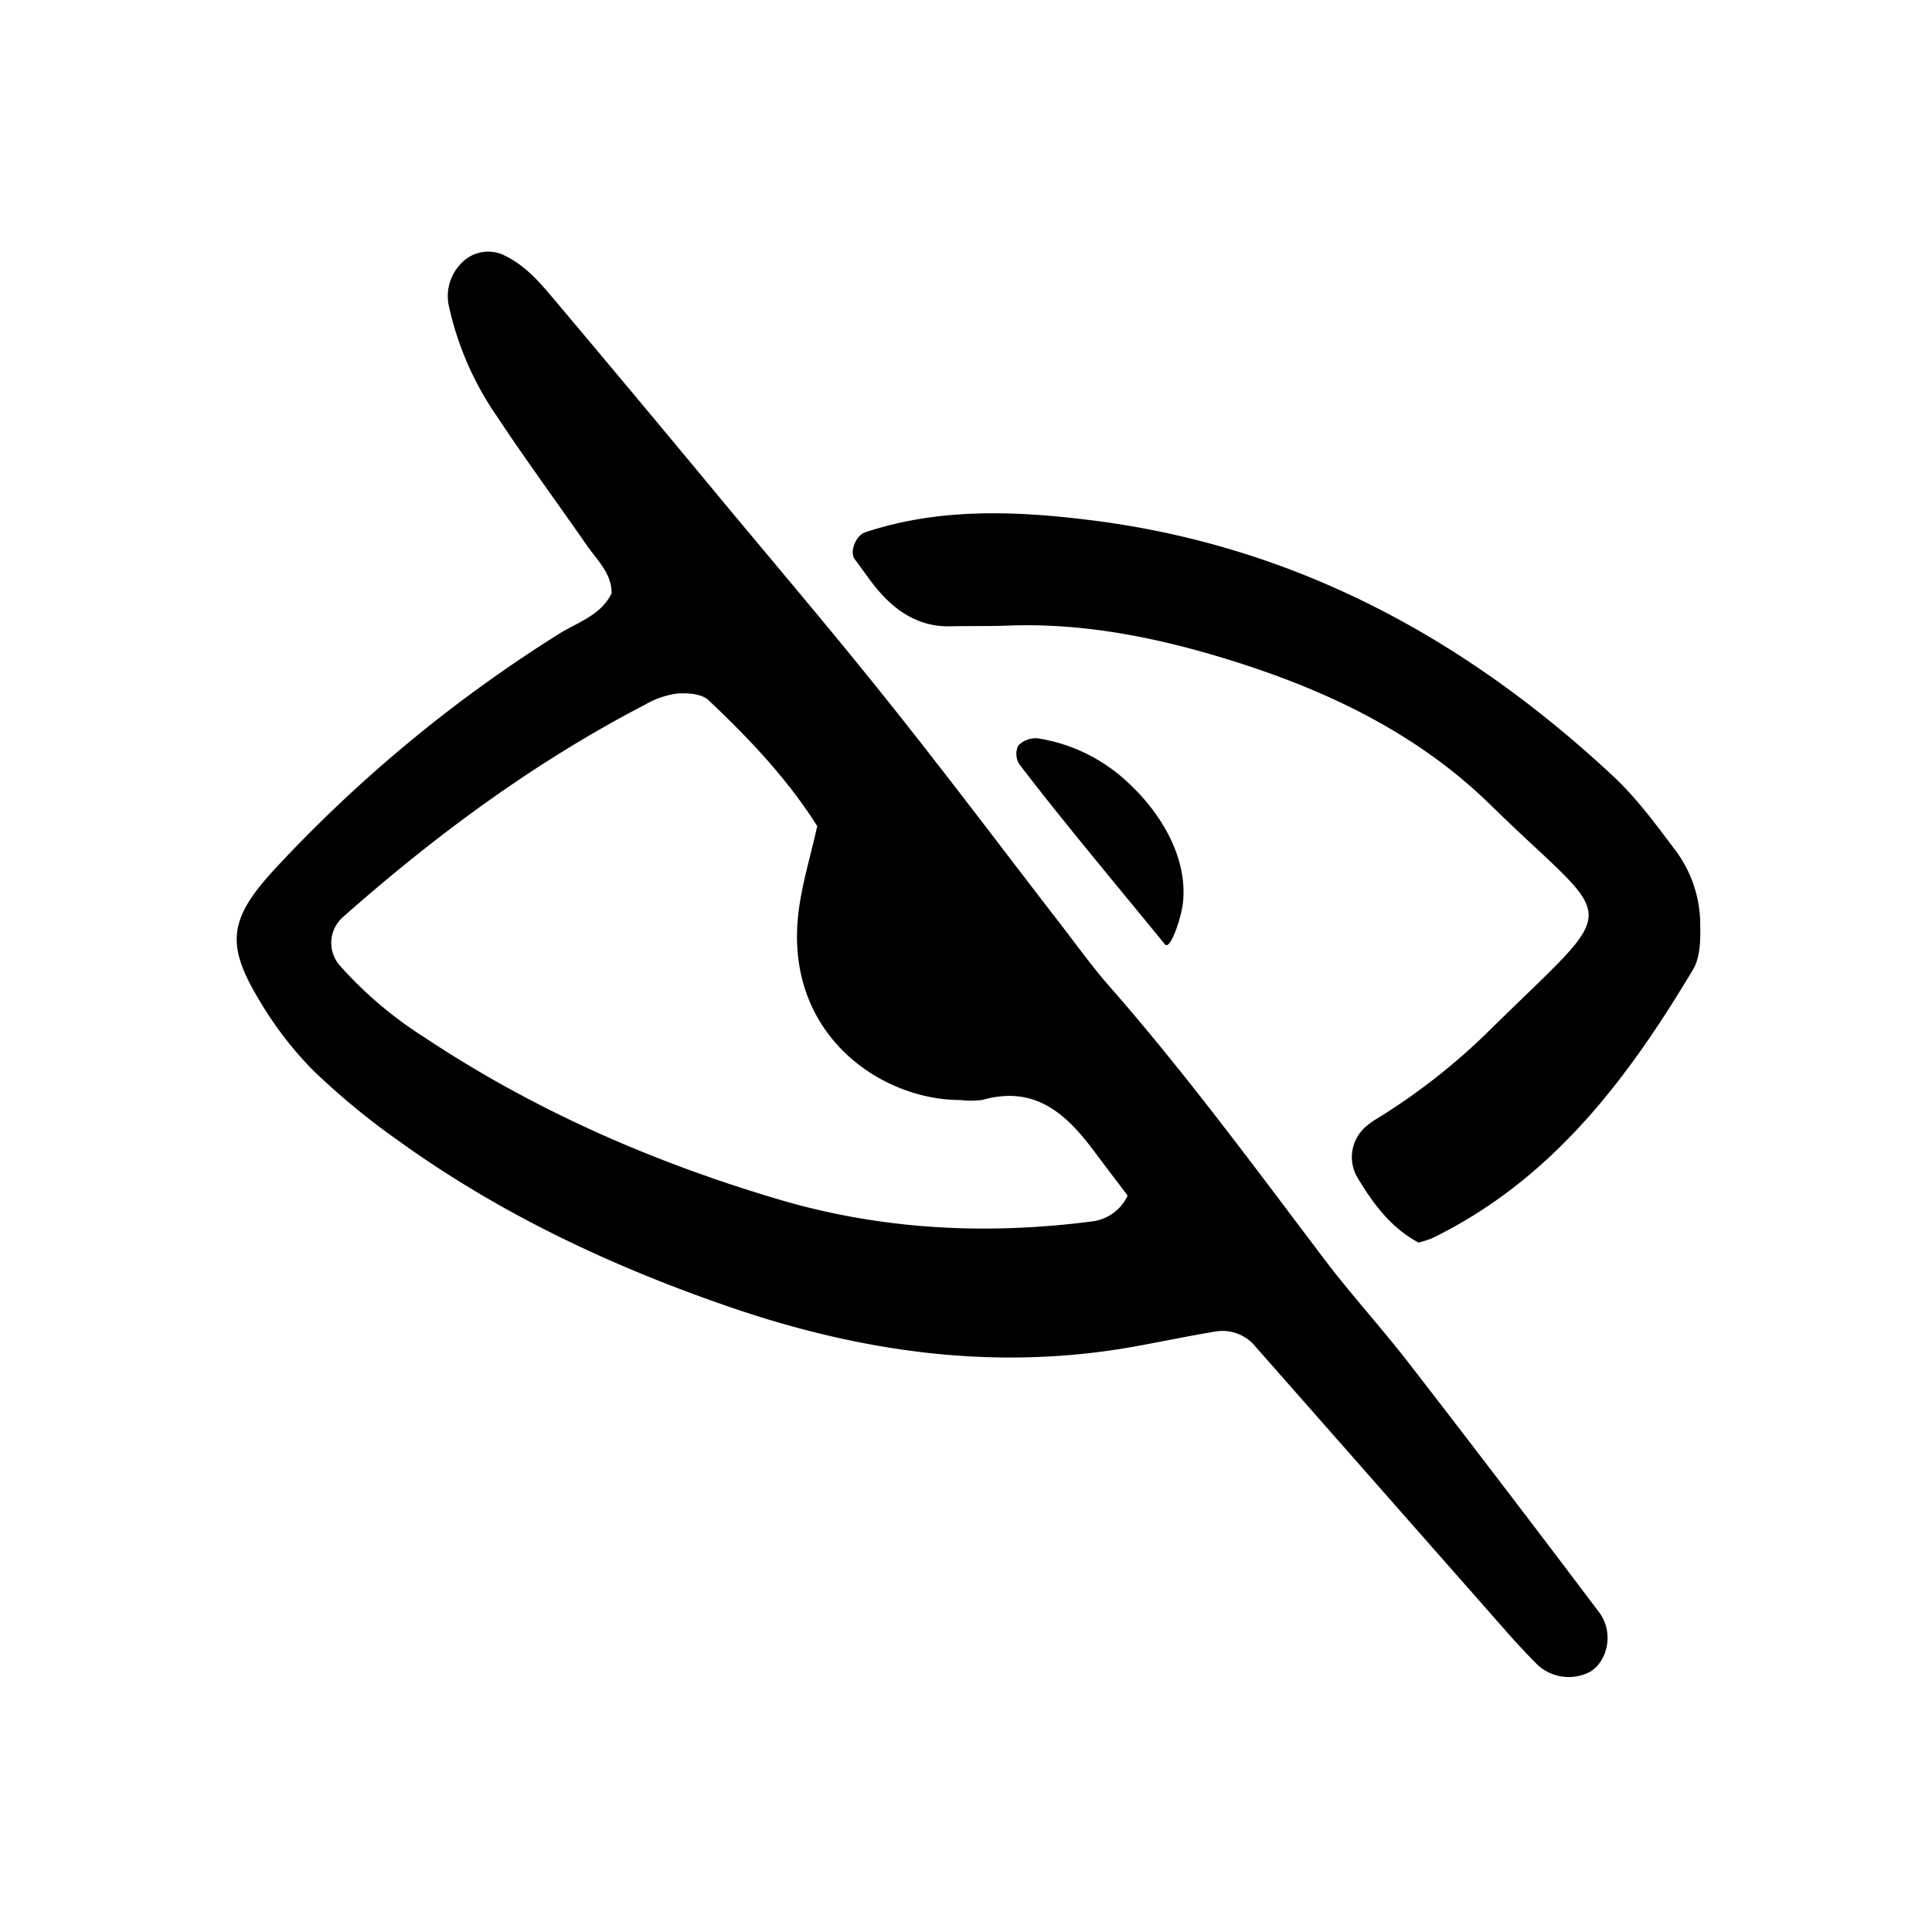 <svg width="46" height="46" fill="currentColor" viewBox="0 0 24 24" xmlns="http://www.w3.org/2000/svg">
  <path d="M7.598 7.37c0-.25-.18-.41-.307-.594-.37-.533-.756-1.057-1.114-1.598a3.854 3.854 0 0 1-.605-1.395.58.58 0 0 1 .156-.51.46.46 0 0 1 .504-.116c.267.118.452.325.63.537A377.86 377.86 0 0 1 9.005 6.26c.683.82 1.375 1.634 2.04 2.469.724.906 1.42 1.834 2.13 2.752.198.257.388.522.602.766.95 1.084 1.802 2.243 2.67 3.39.336.444.713.856 1.054 1.296.795 1.027 1.583 2.06 2.365 3.097.183.244.11.602-.114.738a.573.573 0 0 1-.647-.082 8.644 8.644 0 0 1-.38-.405l-3.13-3.554a.527.527 0 0 0-.498-.186c-.321.053-.64.12-.96.178-1.741.322-3.43.083-5.084-.487-1.458-.502-2.845-1.154-4.1-2.059a8.997 8.997 0 0 1-1.072-.885 4.493 4.493 0 0 1-.67-.88c-.41-.683-.362-1 .2-1.61a17.46 17.46 0 0 1 3.535-2.925c.232-.146.518-.227.652-.504Zm2.554 2.892c-.373-.59-.85-1.092-1.353-1.566-.084-.079-.262-.09-.393-.08-.137.02-.27.066-.39.136-1.366.709-2.595 1.614-3.744 2.63a.427.427 0 0 0-.05.613c.308.346.663.647 1.056.895 1.362.905 2.846 1.553 4.41 2.014 1.264.372 2.556.438 3.861.271a.563.563 0 0 0 .459-.323c-.128-.17-.268-.351-.405-.536-.347-.468-.737-.84-1.396-.653a1.06 1.06 0 0 1-.278.002c-.987 0-2.183-.814-2.012-2.313.041-.36.152-.714.235-1.09Z"></path>
  <path d="M17.62 15.435c-.336-.181-.555-.47-.753-.8a.5.5 0 0 1 .1-.64.982.982 0 0 1 .127-.092c.515-.316.992-.69 1.421-1.115 1.671-1.646 1.58-1.243 0-2.79-.98-.96-2.22-1.511-3.53-1.886-.807-.23-1.631-.374-2.477-.34-.232.008-.465.003-.698.008-.351.01-.628-.148-.855-.395-.125-.134-.225-.292-.337-.438-.069-.091.015-.298.13-.335.906-.3 1.836-.268 2.762-.155 2.542.307 4.678 1.458 6.524 3.18.302.28.55.623.8.955.19.267.291.587.287.914.004.18-.002.391-.089.537-.816 1.366-1.758 2.617-3.245 3.34-.054.021-.11.039-.166.053Z"></path>
  <path d="M14.693 11.23c-.023.18-.156.583-.223.5-.522-.641-1.31-1.581-1.81-2.24a.24.24 0 0 1-.01-.23.307.307 0 0 1 .243-.088c.413.065.797.251 1.103.534.472.43.763.998.697 1.524Z"></path>
</svg>